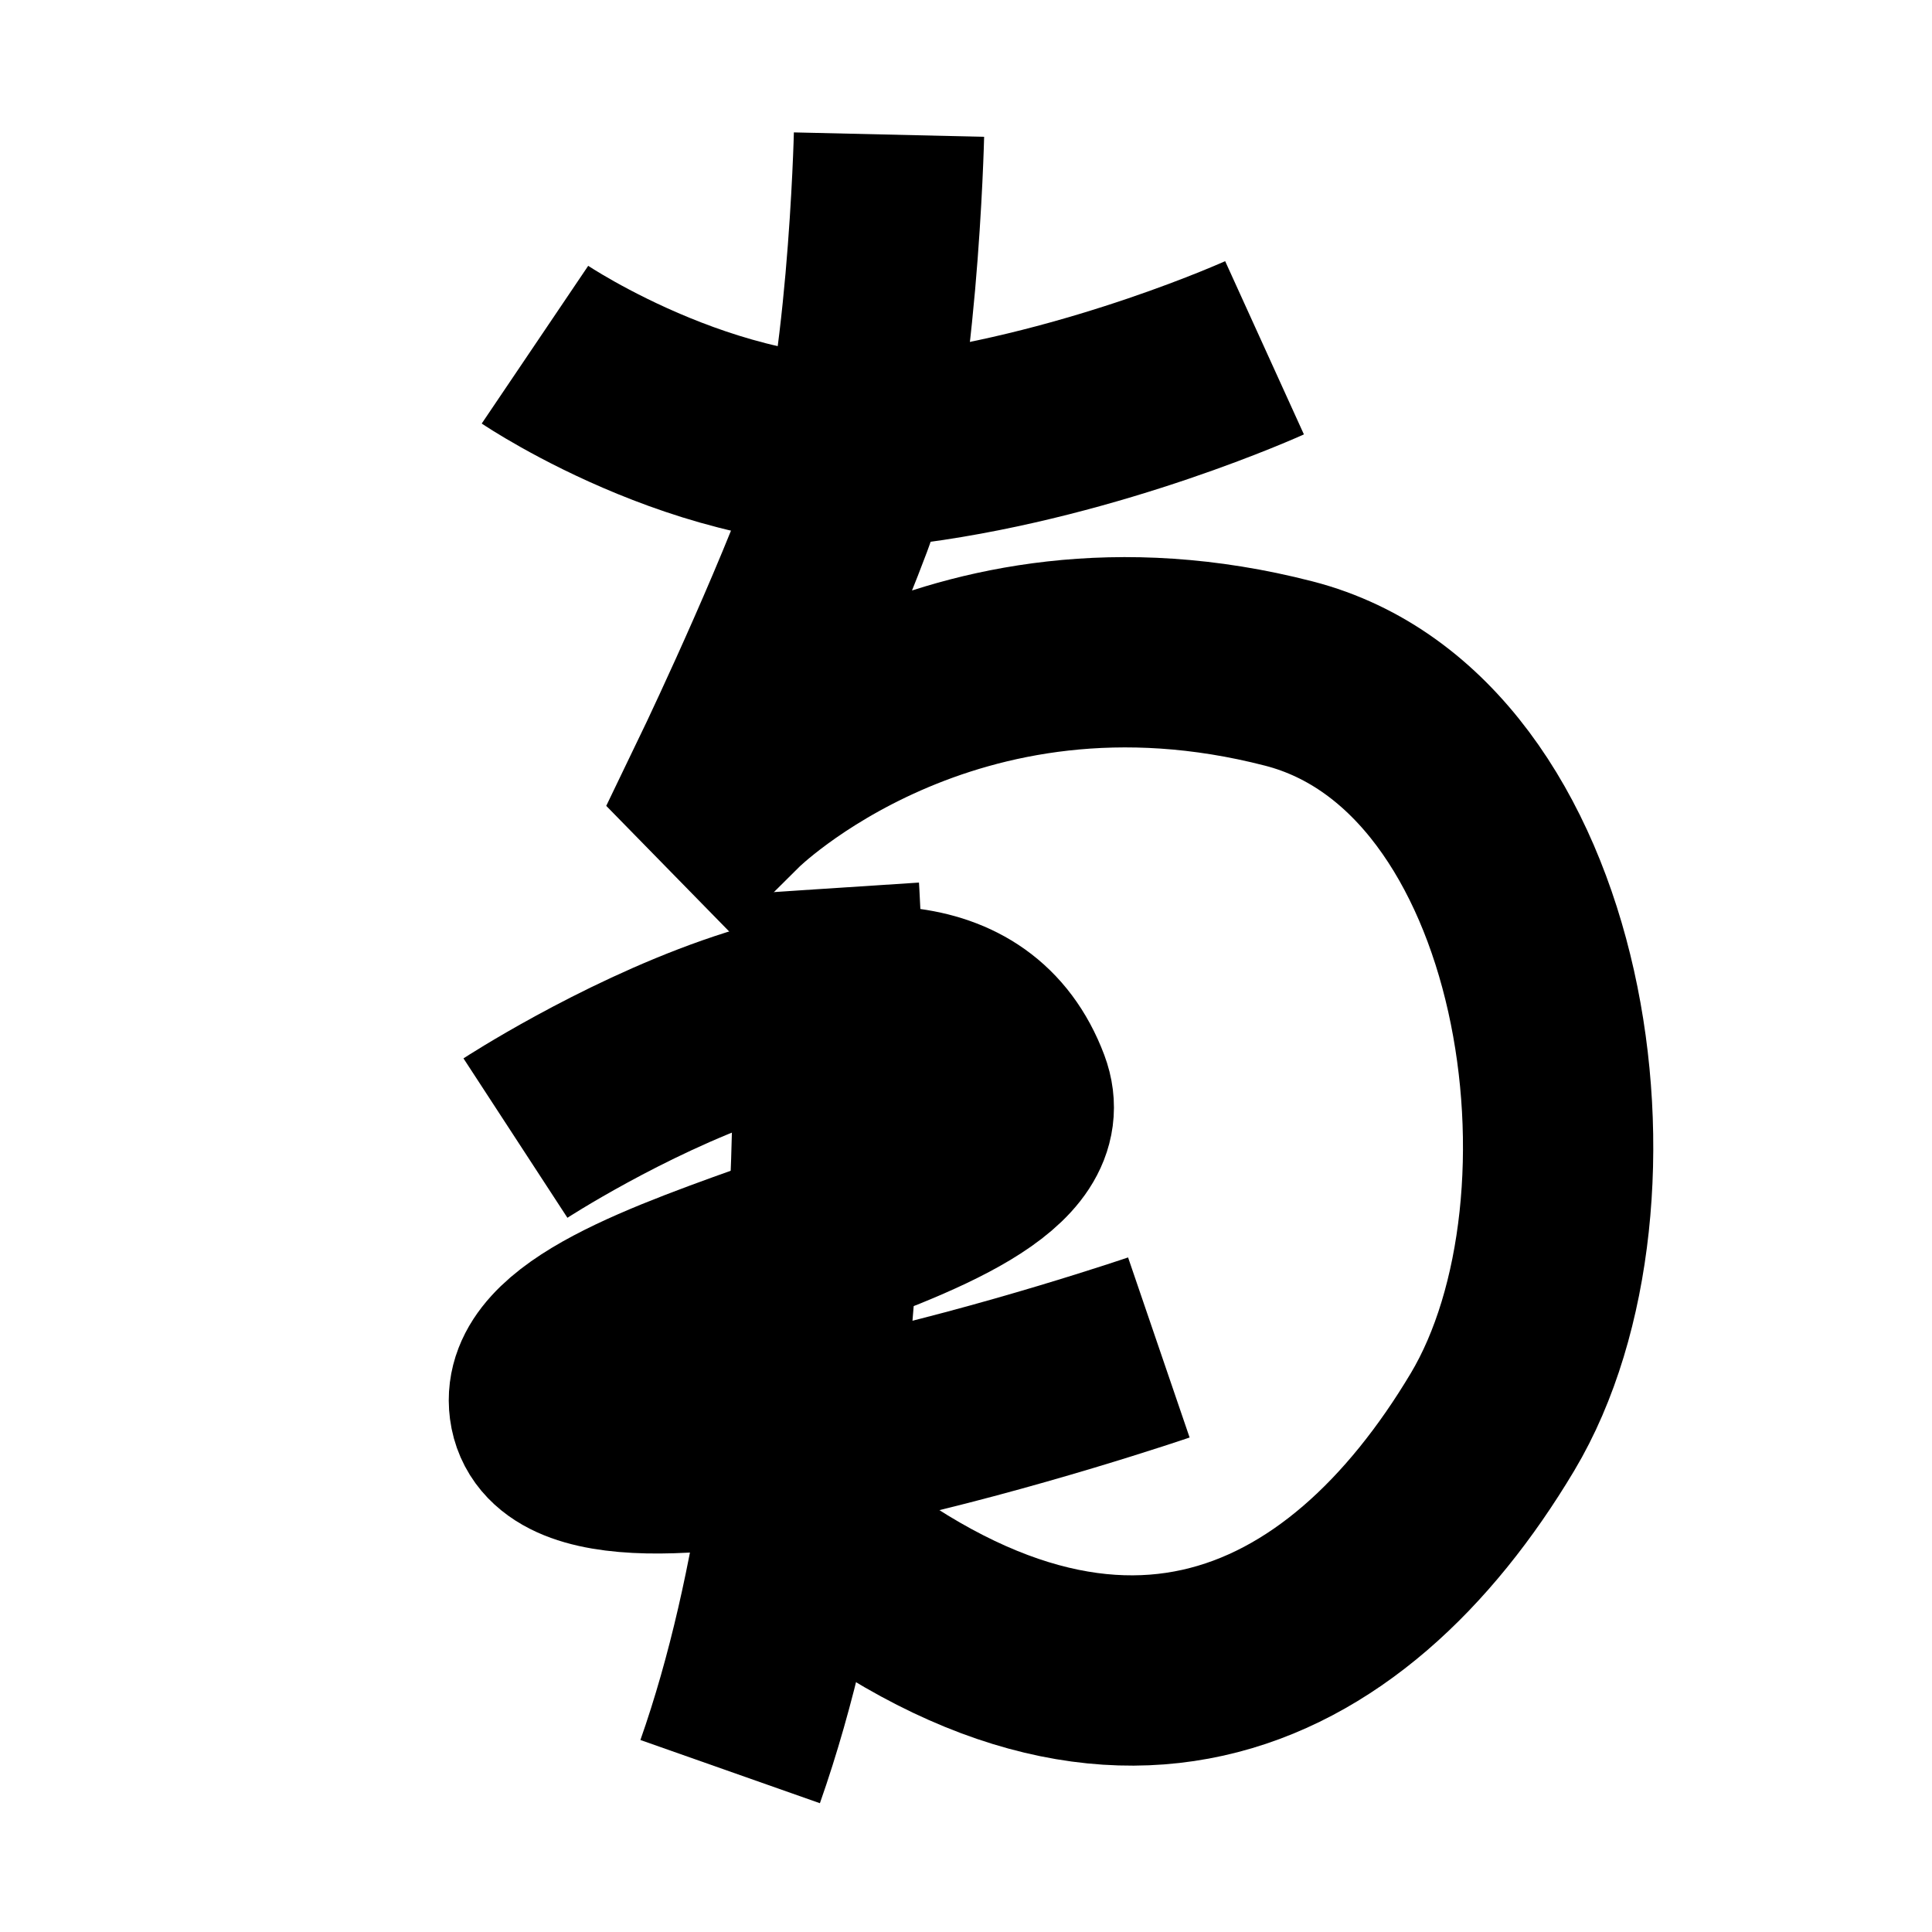 <?xml version="1.0" encoding="UTF-8"?>
<svg xmlns="http://www.w3.org/2000/svg" xmlns:xlink="http://www.w3.org/1999/xlink" width="1000pt" height="1000pt" viewBox="0 0 1000 1000" version="1.1">
<g id="surface1">
<path style="fill:none;stroke-width:19.7;stroke-linecap:butt;stroke-linejoin:miter;stroke:rgb(0%,0%,0%);stroke-opacity:1;stroke-miterlimit:4;" d="M 55.38 35.681 C 55.38 35.681 75.089 48.987 94.374 46.414 C 113.659 43.841 130.904 36.002 130.904 36.002 " transform="matrix(5,0,0,5,0,0)"/>
<path style="fill:none;stroke-width:19.7;stroke-linecap:butt;stroke-linejoin:miter;stroke:rgb(0%,0%,0%);stroke-opacity:1;stroke-miterlimit:4;" d="M 92.029 13.934 C 92.029 13.934 91.396 41.267 86.74 53.673 C 82.083 66.08 74.638 81.48 74.638 81.48 L 75.841 82.709 C 75.841 82.709 98.084 60.611 133.425 69.726 C 161.299 76.915 168.147 124.362 154.505 147.198 C 139.395 172.496 114.163 185.348 80.877 156.285 " transform="matrix(5,0,0,5,0,0)"/>
<path style="fill:none;stroke-width:19.7;stroke-linecap:butt;stroke-linejoin:miter;stroke:rgb(0%,0%,0%);stroke-opacity:1;stroke-miterlimit:4;" d="M 85.303 92.006 C 85.303 92.006 88.82 145.812 75.585 183.396 " transform="matrix(5,0,0,5,0,0)"/>
<path style="fill:none;stroke-width:19.7;stroke-linecap:butt;stroke-linejoin:miter;stroke:rgb(0%,0%,0%);stroke-opacity:1;stroke-miterlimit:4;" d="M 53.359 117.814 C 53.359 117.814 96.463 89.709 105.09 112.666 C 110.554 127.207 54.519 131.651 56.349 145.612 C 58.309 160.56 119.963 139.49 119.963 139.49 " transform="matrix(5,0,0,5,0,0)"/>
</g>
</svg>
